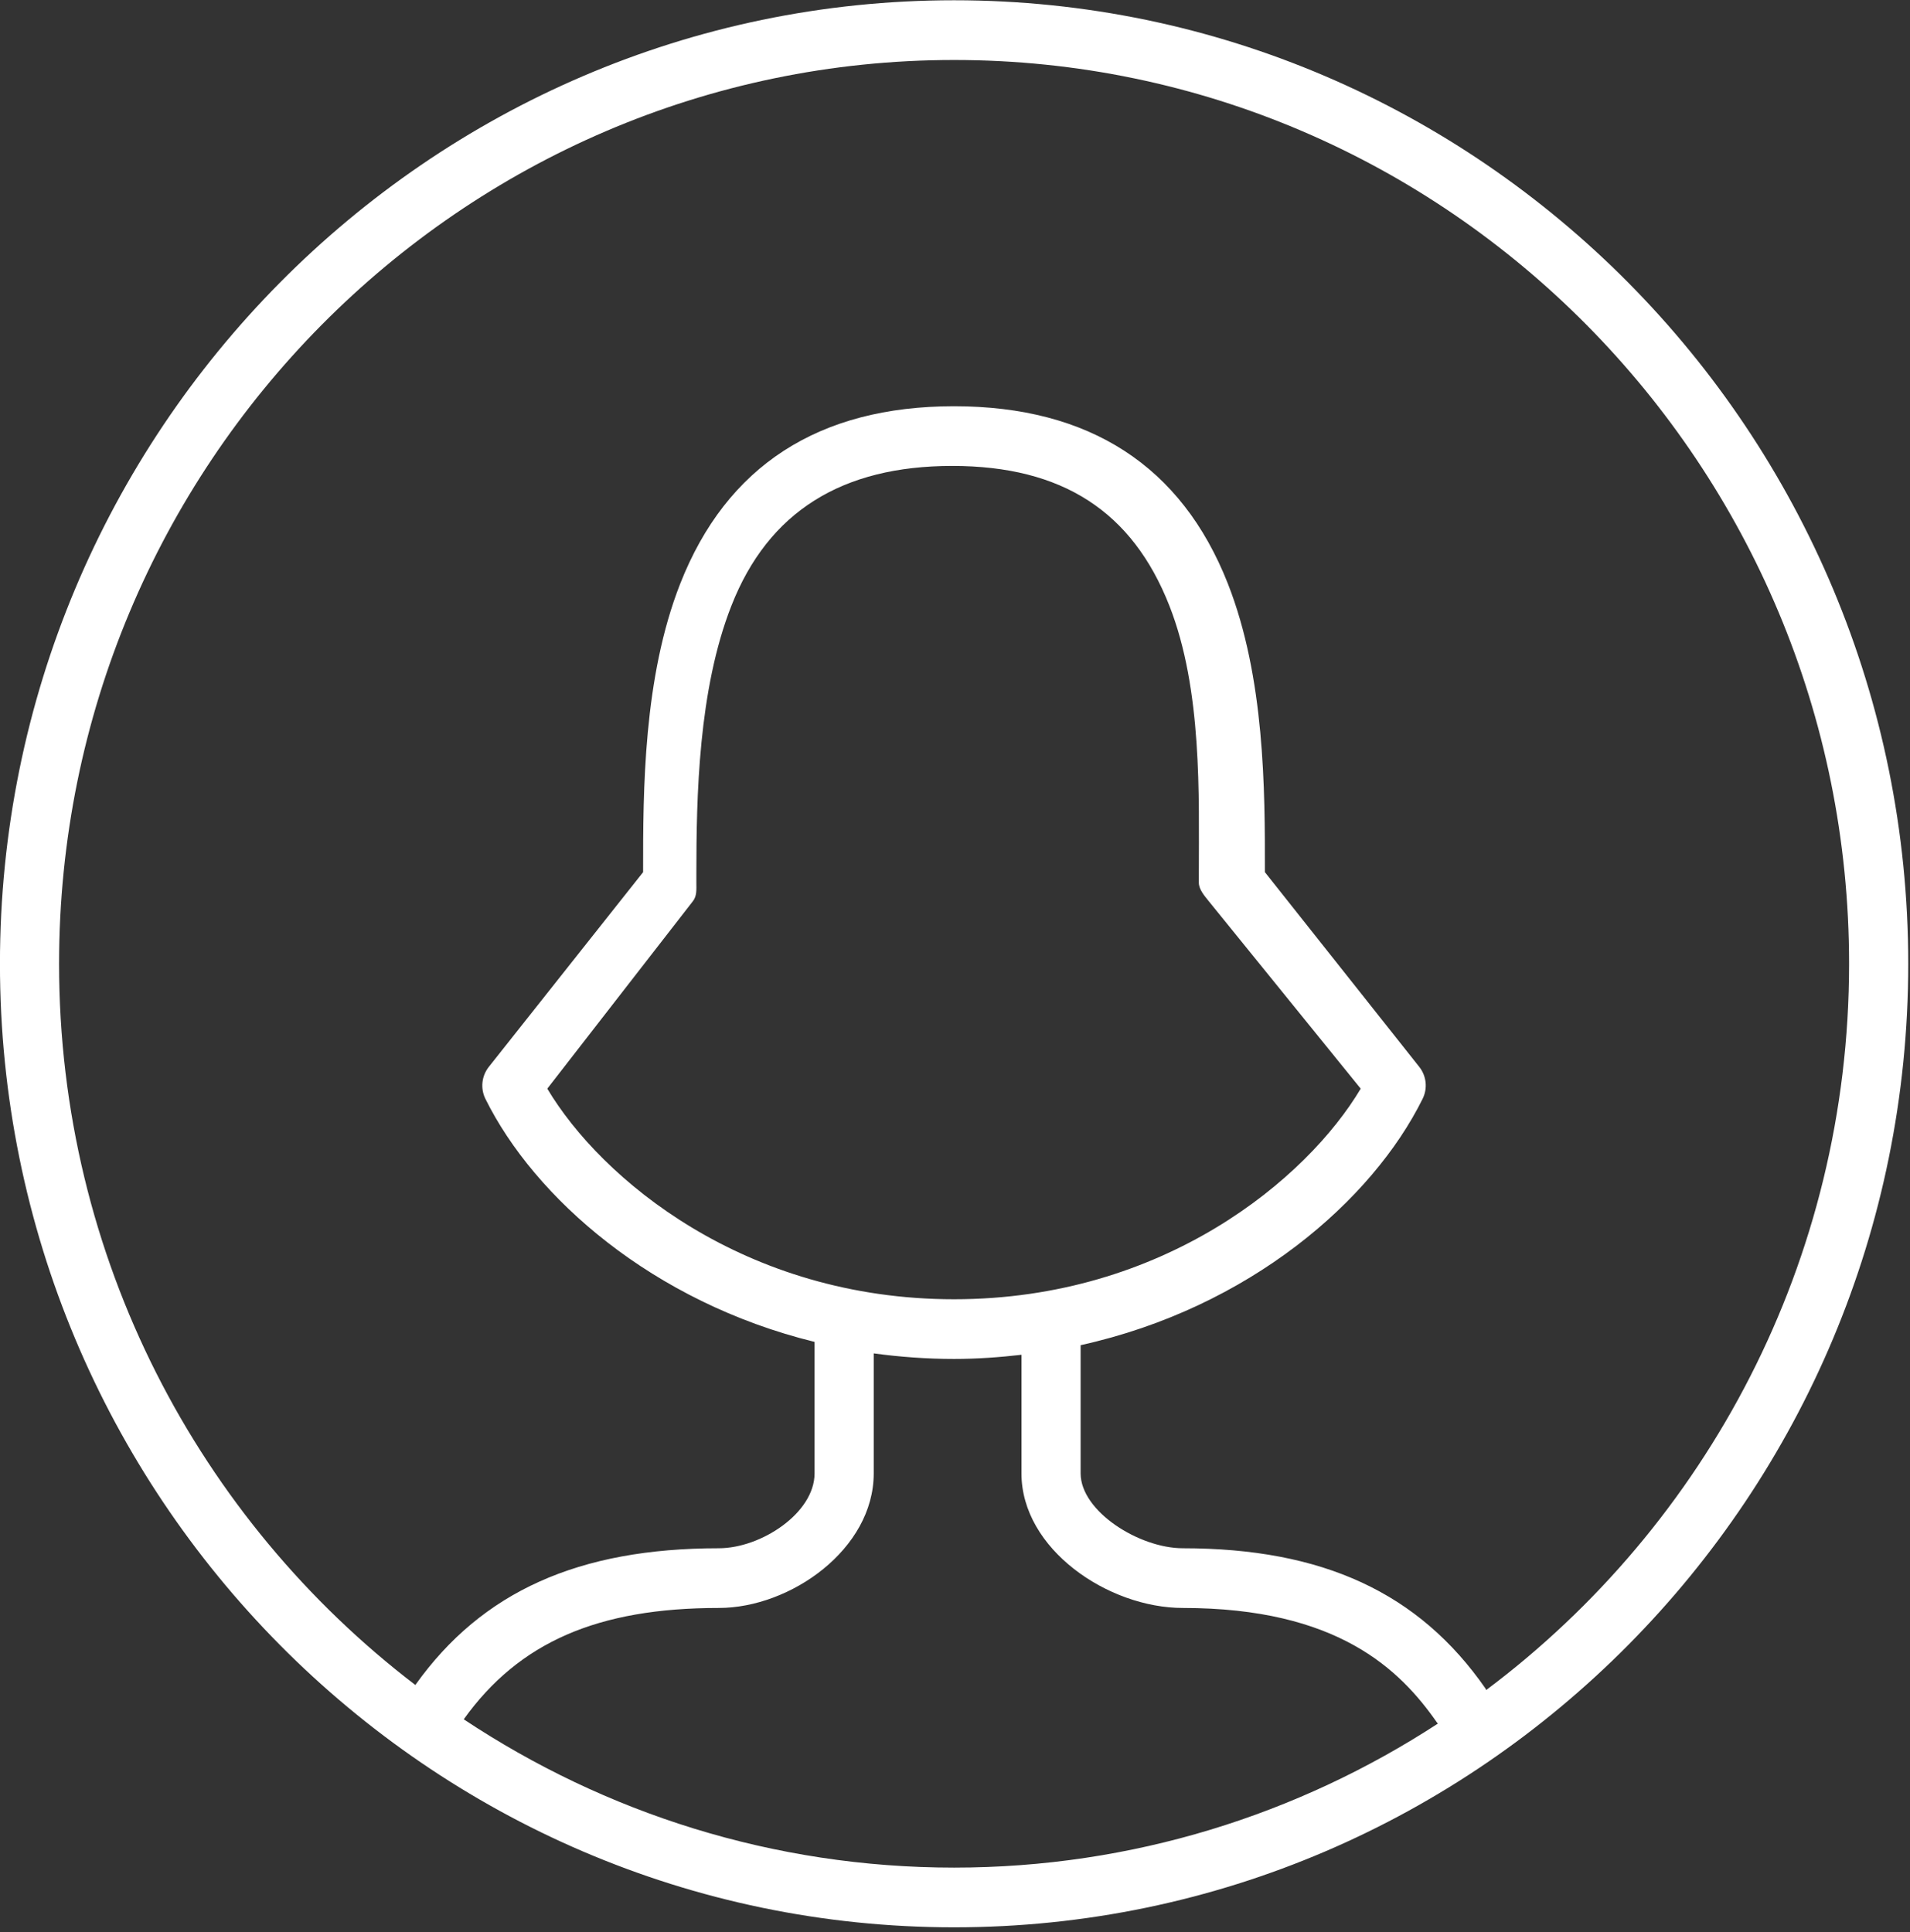 <svg xmlns="http://www.w3.org/2000/svg" xmlns:xlink="http://www.w3.org/1999/xlink" preserveAspectRatio="xMidYMid" width="85" height="86" viewBox="0 0 85 86">
  <rect x="0" y="0" width="85" height="86" fill="#333333" stroke="none"/>
  <defs>
    <style>

      .cls-2 {
        fill: #ffffff;
      }
    </style>
  </defs>
  <path d="M42.460,0.012 C19.047,0.012 -0.002,19.250 -0.002,42.895 C-0.002,66.541 19.047,85.778 42.460,85.778 C65.870,85.778 84.922,66.541 84.922,42.895 C84.922,19.250 65.870,0.012 42.460,0.012 ZM20.638,76.520 C23.093,73.094 26.594,71.564 31.989,71.564 C35.180,71.564 38.883,68.948 38.883,65.576 C38.883,65.576 38.883,60.234 38.883,60.234 C40.035,60.391 41.228,60.481 42.457,60.481 C43.490,60.481 44.483,60.408 45.458,60.296 C45.458,60.296 45.458,65.576 45.458,65.576 C45.458,68.948 49.317,71.564 52.640,71.564 C59.522,71.564 62.302,74.296 63.958,76.676 C63.967,76.691 63.982,76.695 63.994,76.708 C57.781,80.758 50.387,83.120 42.460,83.120 C34.407,83.120 26.913,80.687 20.638,76.520 ZM30.990,39.282 C30.990,39.282 30.990,38.915 30.990,38.915 C30.990,35.447 31.078,30.701 32.550,26.958 C34.193,22.770 37.473,20.737 42.377,20.737 C47.285,20.737 50.393,22.770 52.039,26.956 C53.511,30.695 53.351,35.442 53.351,38.907 C53.351,38.907 53.351,39.282 53.351,39.282 C53.351,39.584 53.606,39.876 53.796,40.112 C53.796,40.112 60.555,48.452 60.555,48.452 C58.167,52.468 51.782,57.825 42.457,57.825 C33.132,57.825 26.747,52.468 24.356,48.452 C24.356,48.452 30.833,40.112 30.833,40.112 C31.020,39.876 30.990,39.584 30.990,39.282 ZM66.140,75.217 C66.125,75.196 66.125,75.173 66.110,75.152 C63.151,70.890 58.872,68.907 52.640,68.907 C50.694,68.907 48.091,67.262 48.091,65.576 C48.091,65.576 48.091,59.869 48.091,59.869 C55.605,58.208 61.076,53.419 63.308,48.908 C63.541,48.444 63.483,47.889 63.161,47.482 C63.161,47.482 56.291,38.816 56.291,38.816 C56.297,35.143 56.285,30.154 54.642,25.973 C52.582,20.737 48.481,18.080 42.457,18.080 C36.434,18.080 32.332,20.737 30.272,25.977 C28.632,30.156 28.617,35.143 28.620,38.816 C28.620,38.816 21.754,47.482 21.754,47.482 C21.432,47.889 21.373,48.444 21.603,48.908 C23.780,53.302 29.034,57.948 36.250,59.723 C36.250,59.723 36.250,65.576 36.250,65.576 C36.250,67.340 33.868,68.907 31.989,68.907 C25.742,68.907 21.450,70.837 18.492,74.981 C18.489,74.985 18.489,74.989 18.486,74.994 C8.864,67.644 2.629,55.992 2.629,42.895 C2.629,20.713 20.500,2.670 42.460,2.670 C64.424,2.670 82.289,20.713 82.289,42.895 C82.289,56.126 75.931,67.880 66.140,75.217 Z" id="path-1" class="cls-2" fill-rule="evenodd"/>
</svg>
